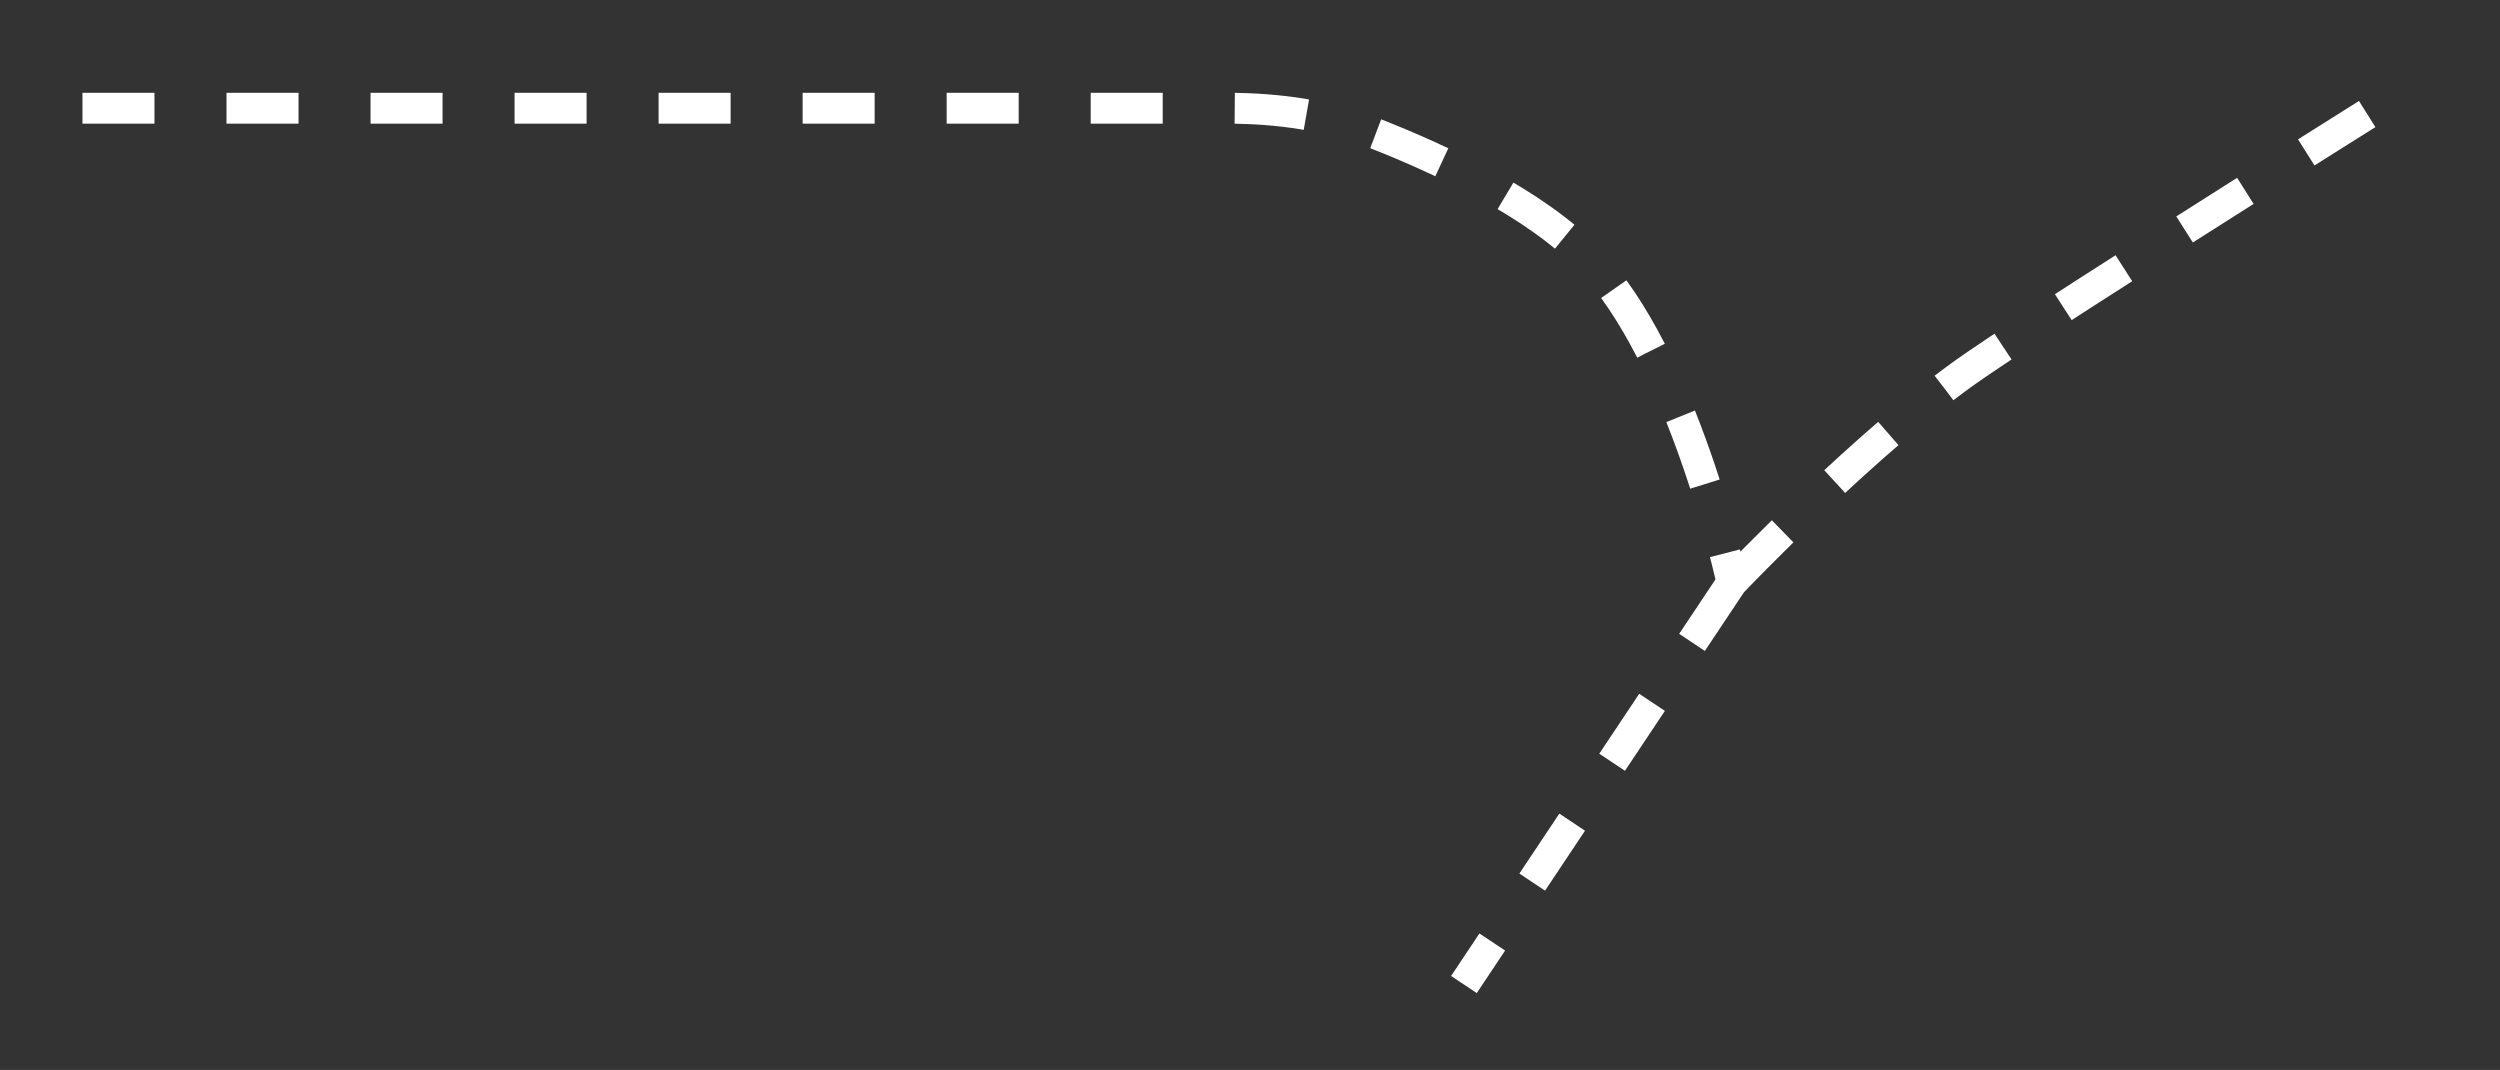<svg width="243" height="104" viewBox="0 0 243 104" fill="none" xmlns="http://www.w3.org/2000/svg">
<rect x="0" y="0" width="243" height="104" fill="#333333" stroke="none"/>
<path d="M8.016 10.522H119.325C124.255 10.522 129.171 11.206 133.758 13.016C140.082 15.51 149.166 19.736 154.318 25.052C163.706 34.738 168.346 56.617 168.346 56.617M168.346 56.617L142.293 95.697M168.346 56.617C168.346 56.617 181.727 42.553 191.895 35.573C201.707 28.837 234.984 8.016 234.984 8.016" stroke="white" stroke-width="3" stroke-linejoin="round" stroke-dasharray="7 7"/>
</svg>
